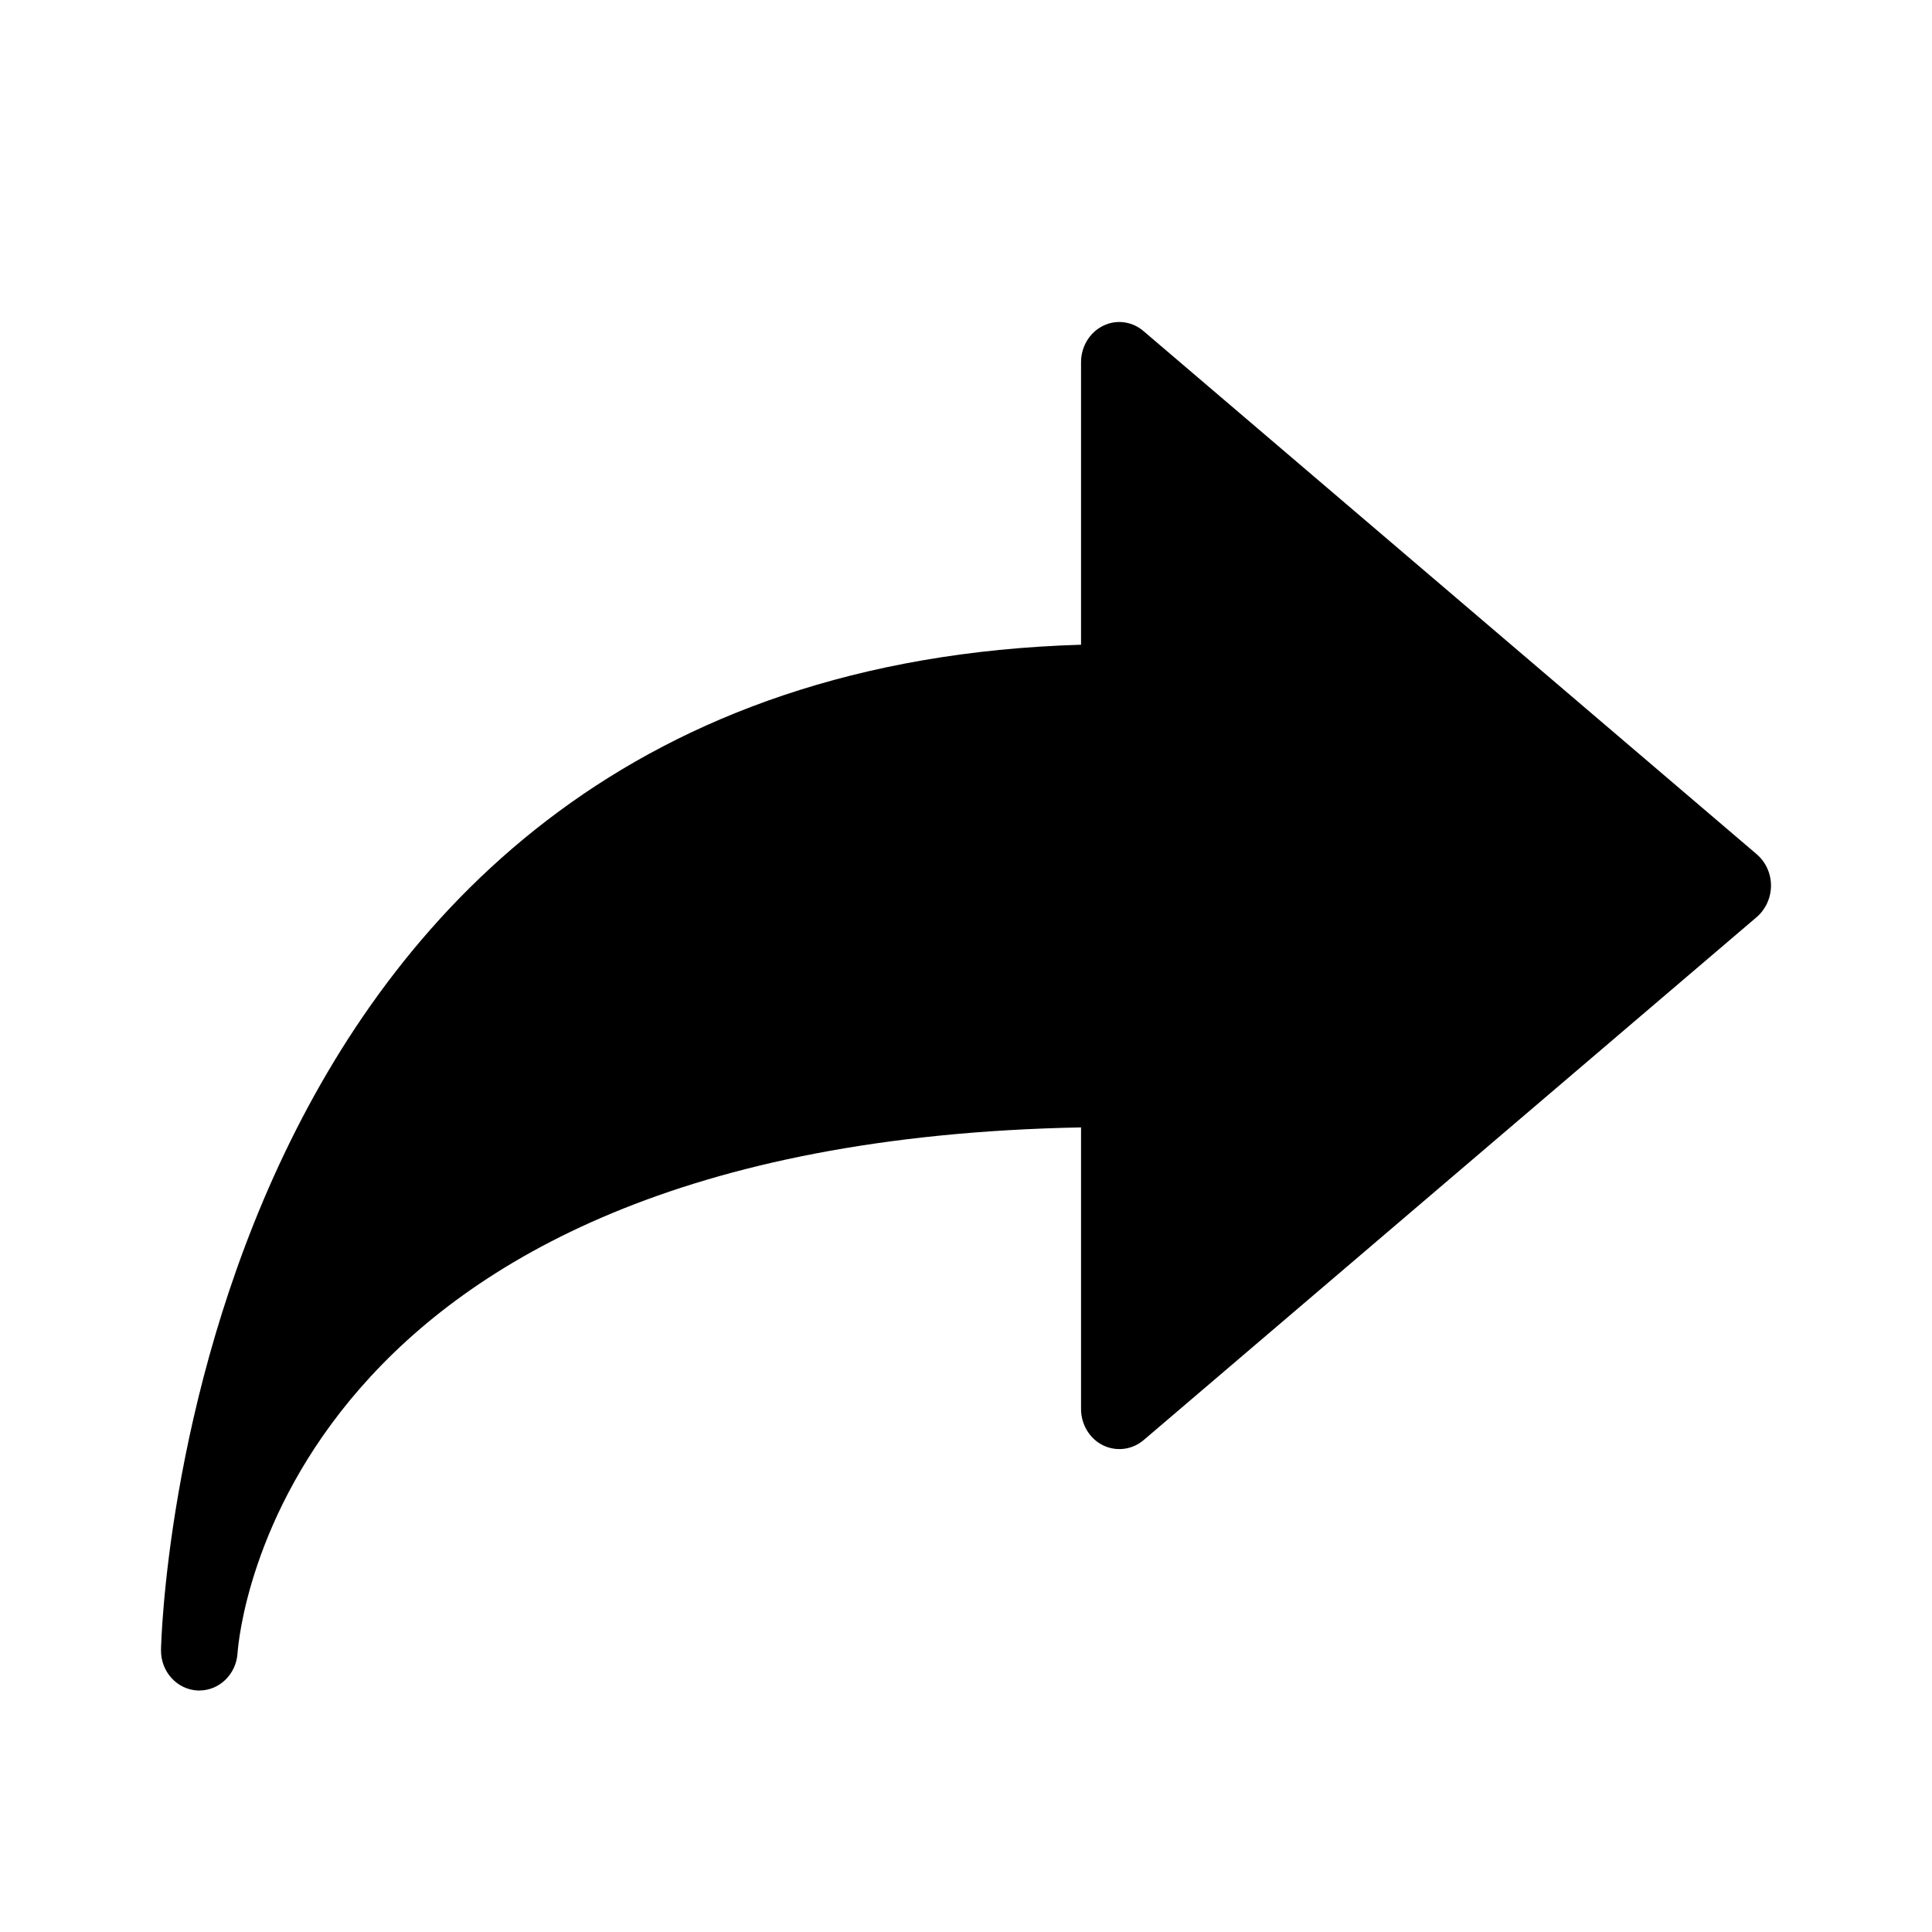 <svg width="24" height="24" viewBox="0 0 24 24" version="1.1" xmlns="http://www.w3.org/2000/svg"><path id="share-a" d="M2.476,21 C2.469,21 2.463,21 2.456,21 C2.199,20.988 1.996,20.766 2,20.496 C2.002,20.373 2.275,8.341 13.429,8.009 L13.429,4.5 C13.429,4.307 13.535,4.131 13.7,4.049 C13.864,3.965 14.063,3.991 14.204,4.112 L21.823,10.612 C21.935,10.708 22,10.851 22,11.001 C22,11.151 21.935,11.294 21.825,11.39 L14.206,17.89 C14.063,18.011 13.866,18.035 13.7,17.953 C13.535,17.871 13.429,17.695 13.429,17.502 L13.429,14.005 C3.505,14.195 2.969,20.273 2.951,20.535 C2.934,20.799 2.725,21 2.476,21 Z"/></svg>